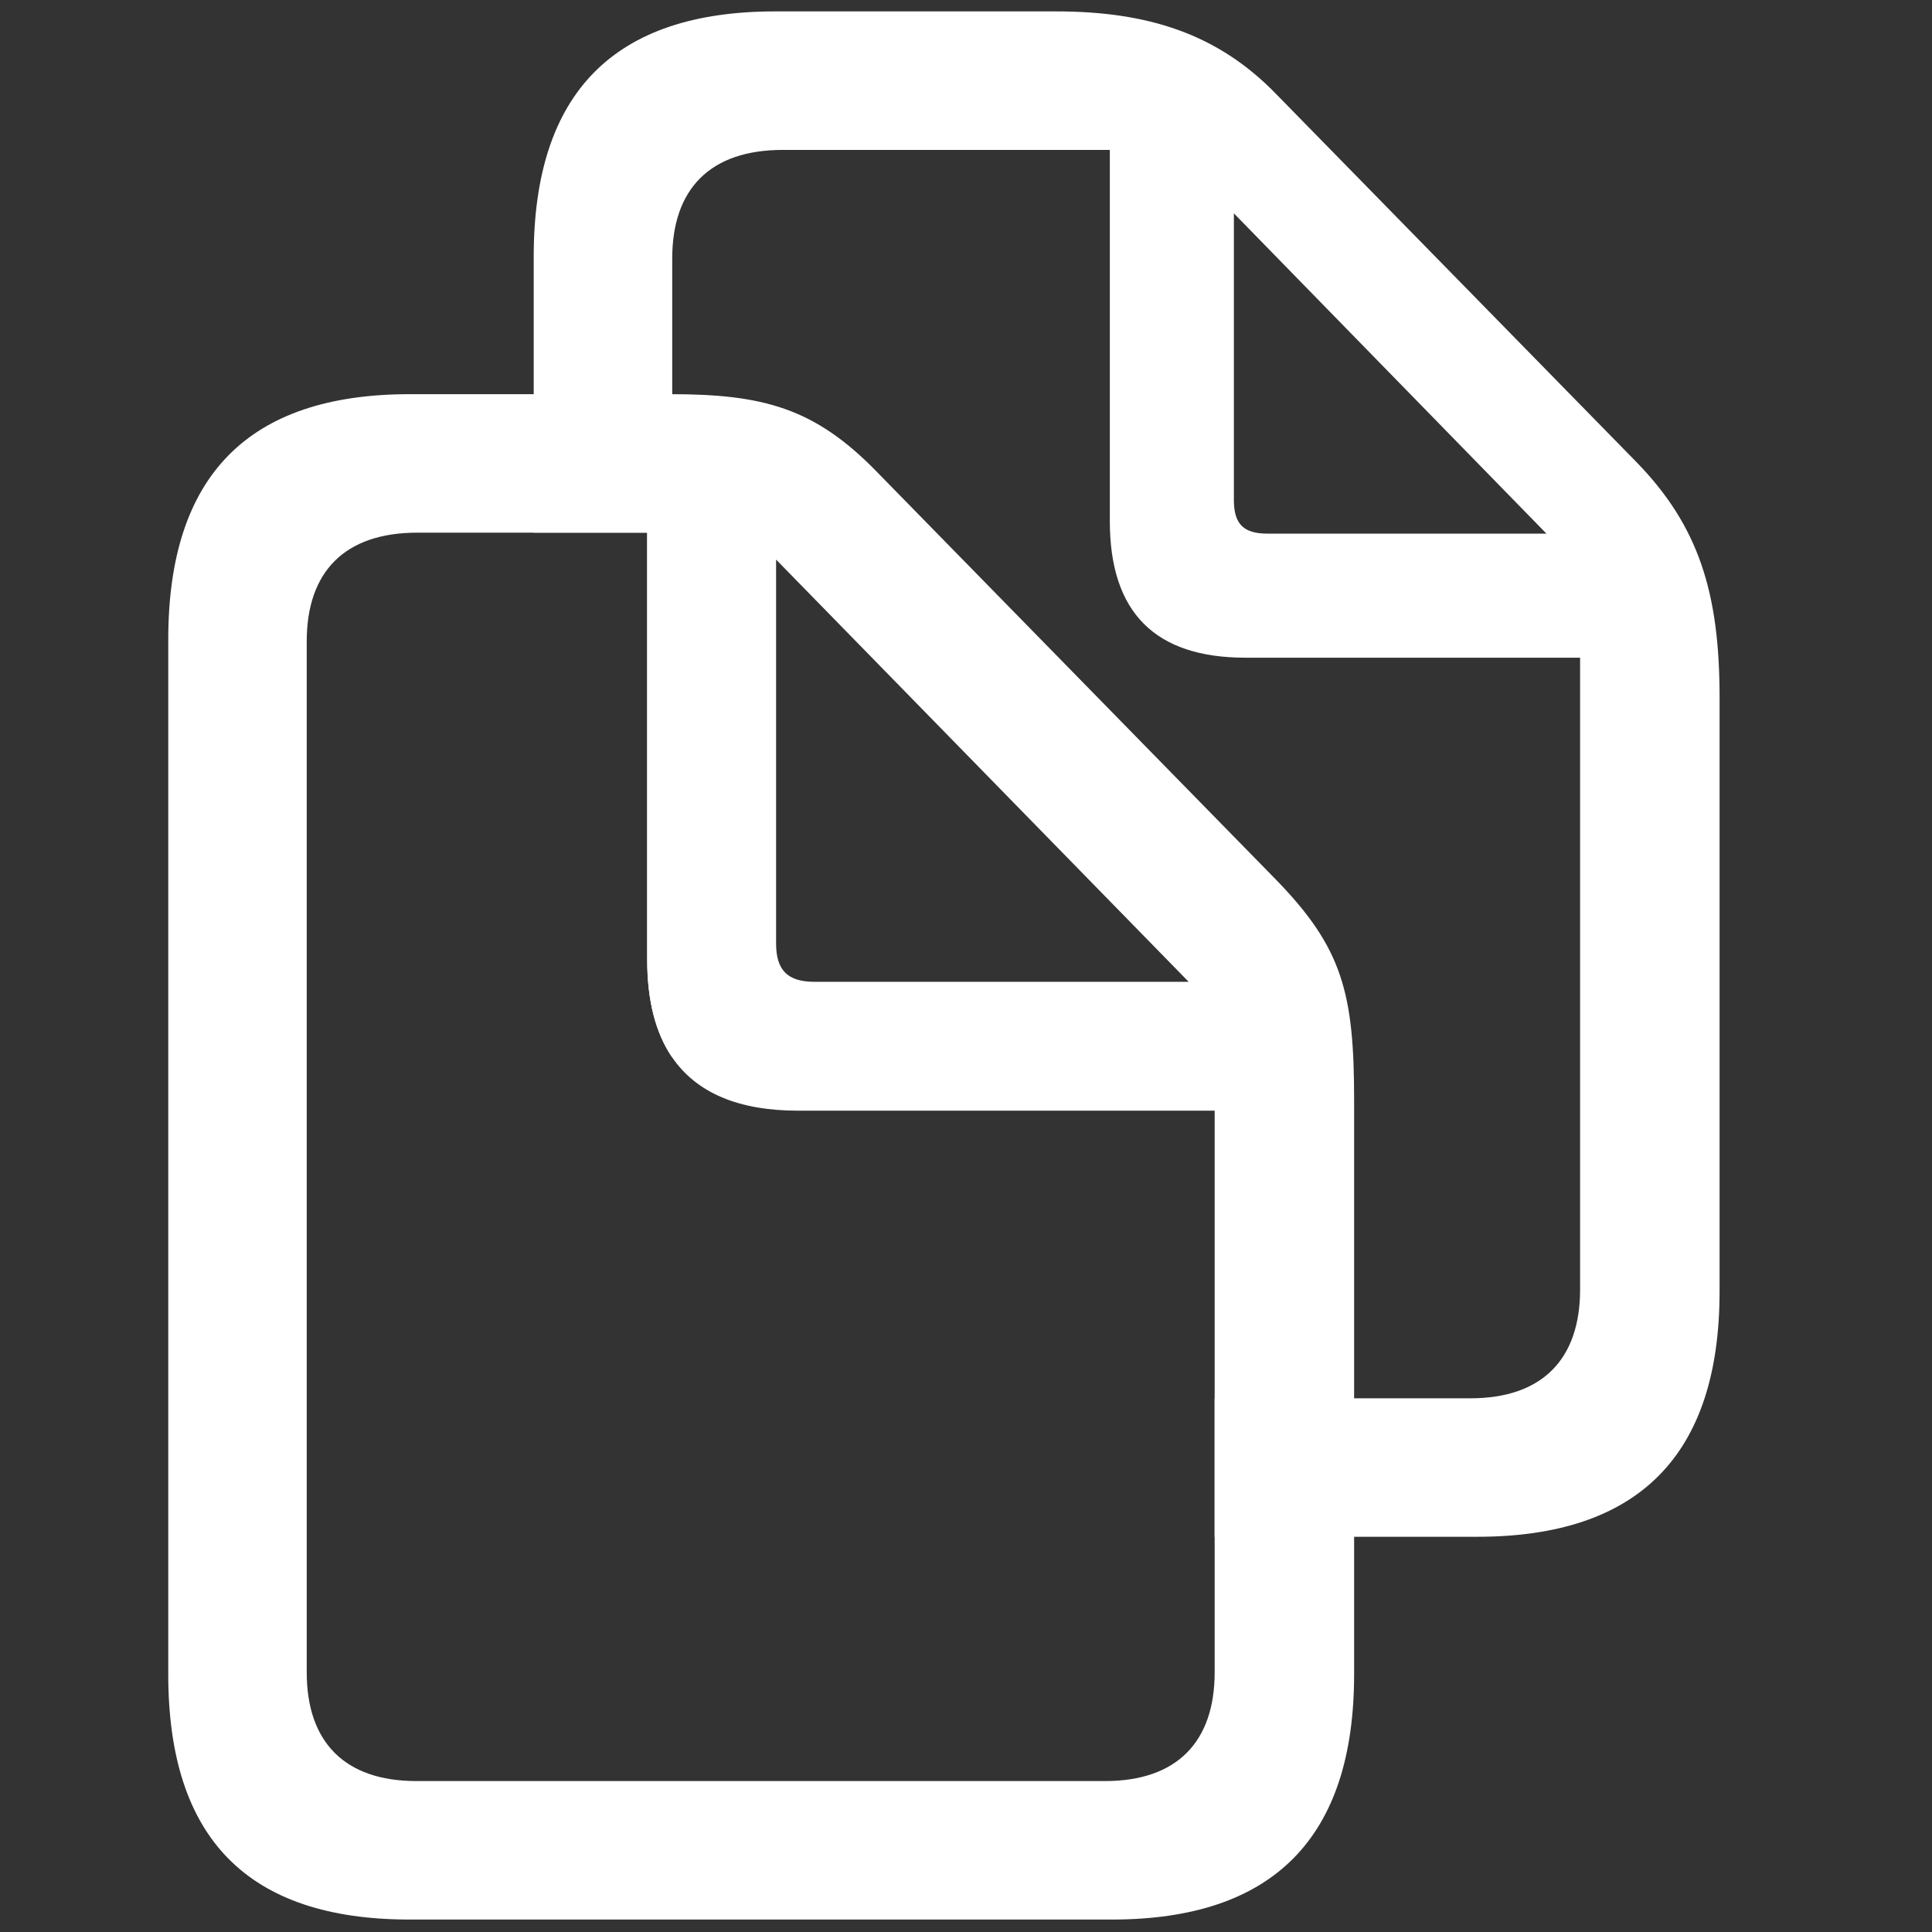 <svg xmlns="http://www.w3.org/2000/svg" fill="none" viewBox="0 0 81 81">
  <rect x="0" y="0" width="81" height="81" fill="#333333" stroke="none"/>
  <path fill="#fff" fill-rule="evenodd"
    d="M7.054 70.195c0 6.895 3.346 10.283 10.12 10.283H46.61c6.774 0 10.162-3.428 10.162-10.283V46.123c0-4.476-.484-6.371-3.267-9.234L36.772 19.792c-2.621-2.702-4.799-3.266-8.67-3.266H17.175c-6.775 0-10.121 3.427-10.121 10.282v43.387ZM12.86 26.89v43.226c0 2.903 1.573 4.556 4.597 4.556h28.87c3.025 0 4.598-1.653 4.598-4.556v-23.55h-17.46c-2.493 0-4.26-.741-5.282-2.232-.697-1.017-1.049-2.382-1.049-4.098V22.332h-9.637c-3.064 0-4.637 1.654-4.637 4.557Zm19.678 12.66c0 1.13.483 1.613 1.613 1.613h15.685L32.538 23.461v16.09Z"
    clip-rule="evenodd" />
  <path fill="#fff" fill-rule="evenodd"
    d="M22.376 22.332V10.76c0-6.855 3.347-10.282 10.121-10.282h11.775c3.83 0 6.774.927 9.233 3.467L68.626 19.39c2.581 2.661 3.468 5.443 3.468 9.838v24.92c0 6.855-3.387 10.282-10.161 10.282H50.925v-5.806H61.65c3.024 0 4.596-1.654 4.596-4.557V27.574H52.215c-3.79 0-5.685-1.895-5.685-5.726V6.285H32.82c-3.065 0-4.637 1.653-4.637 4.556v33.494c-.697-1.017-1.049-2.382-1.049-4.098V22.332h-4.758ZM51.731 8.945v12.016c0 1.009.403 1.412 1.411 1.412h11.694L51.731 8.945Z"
    clip-rule="evenodd" />
</svg>